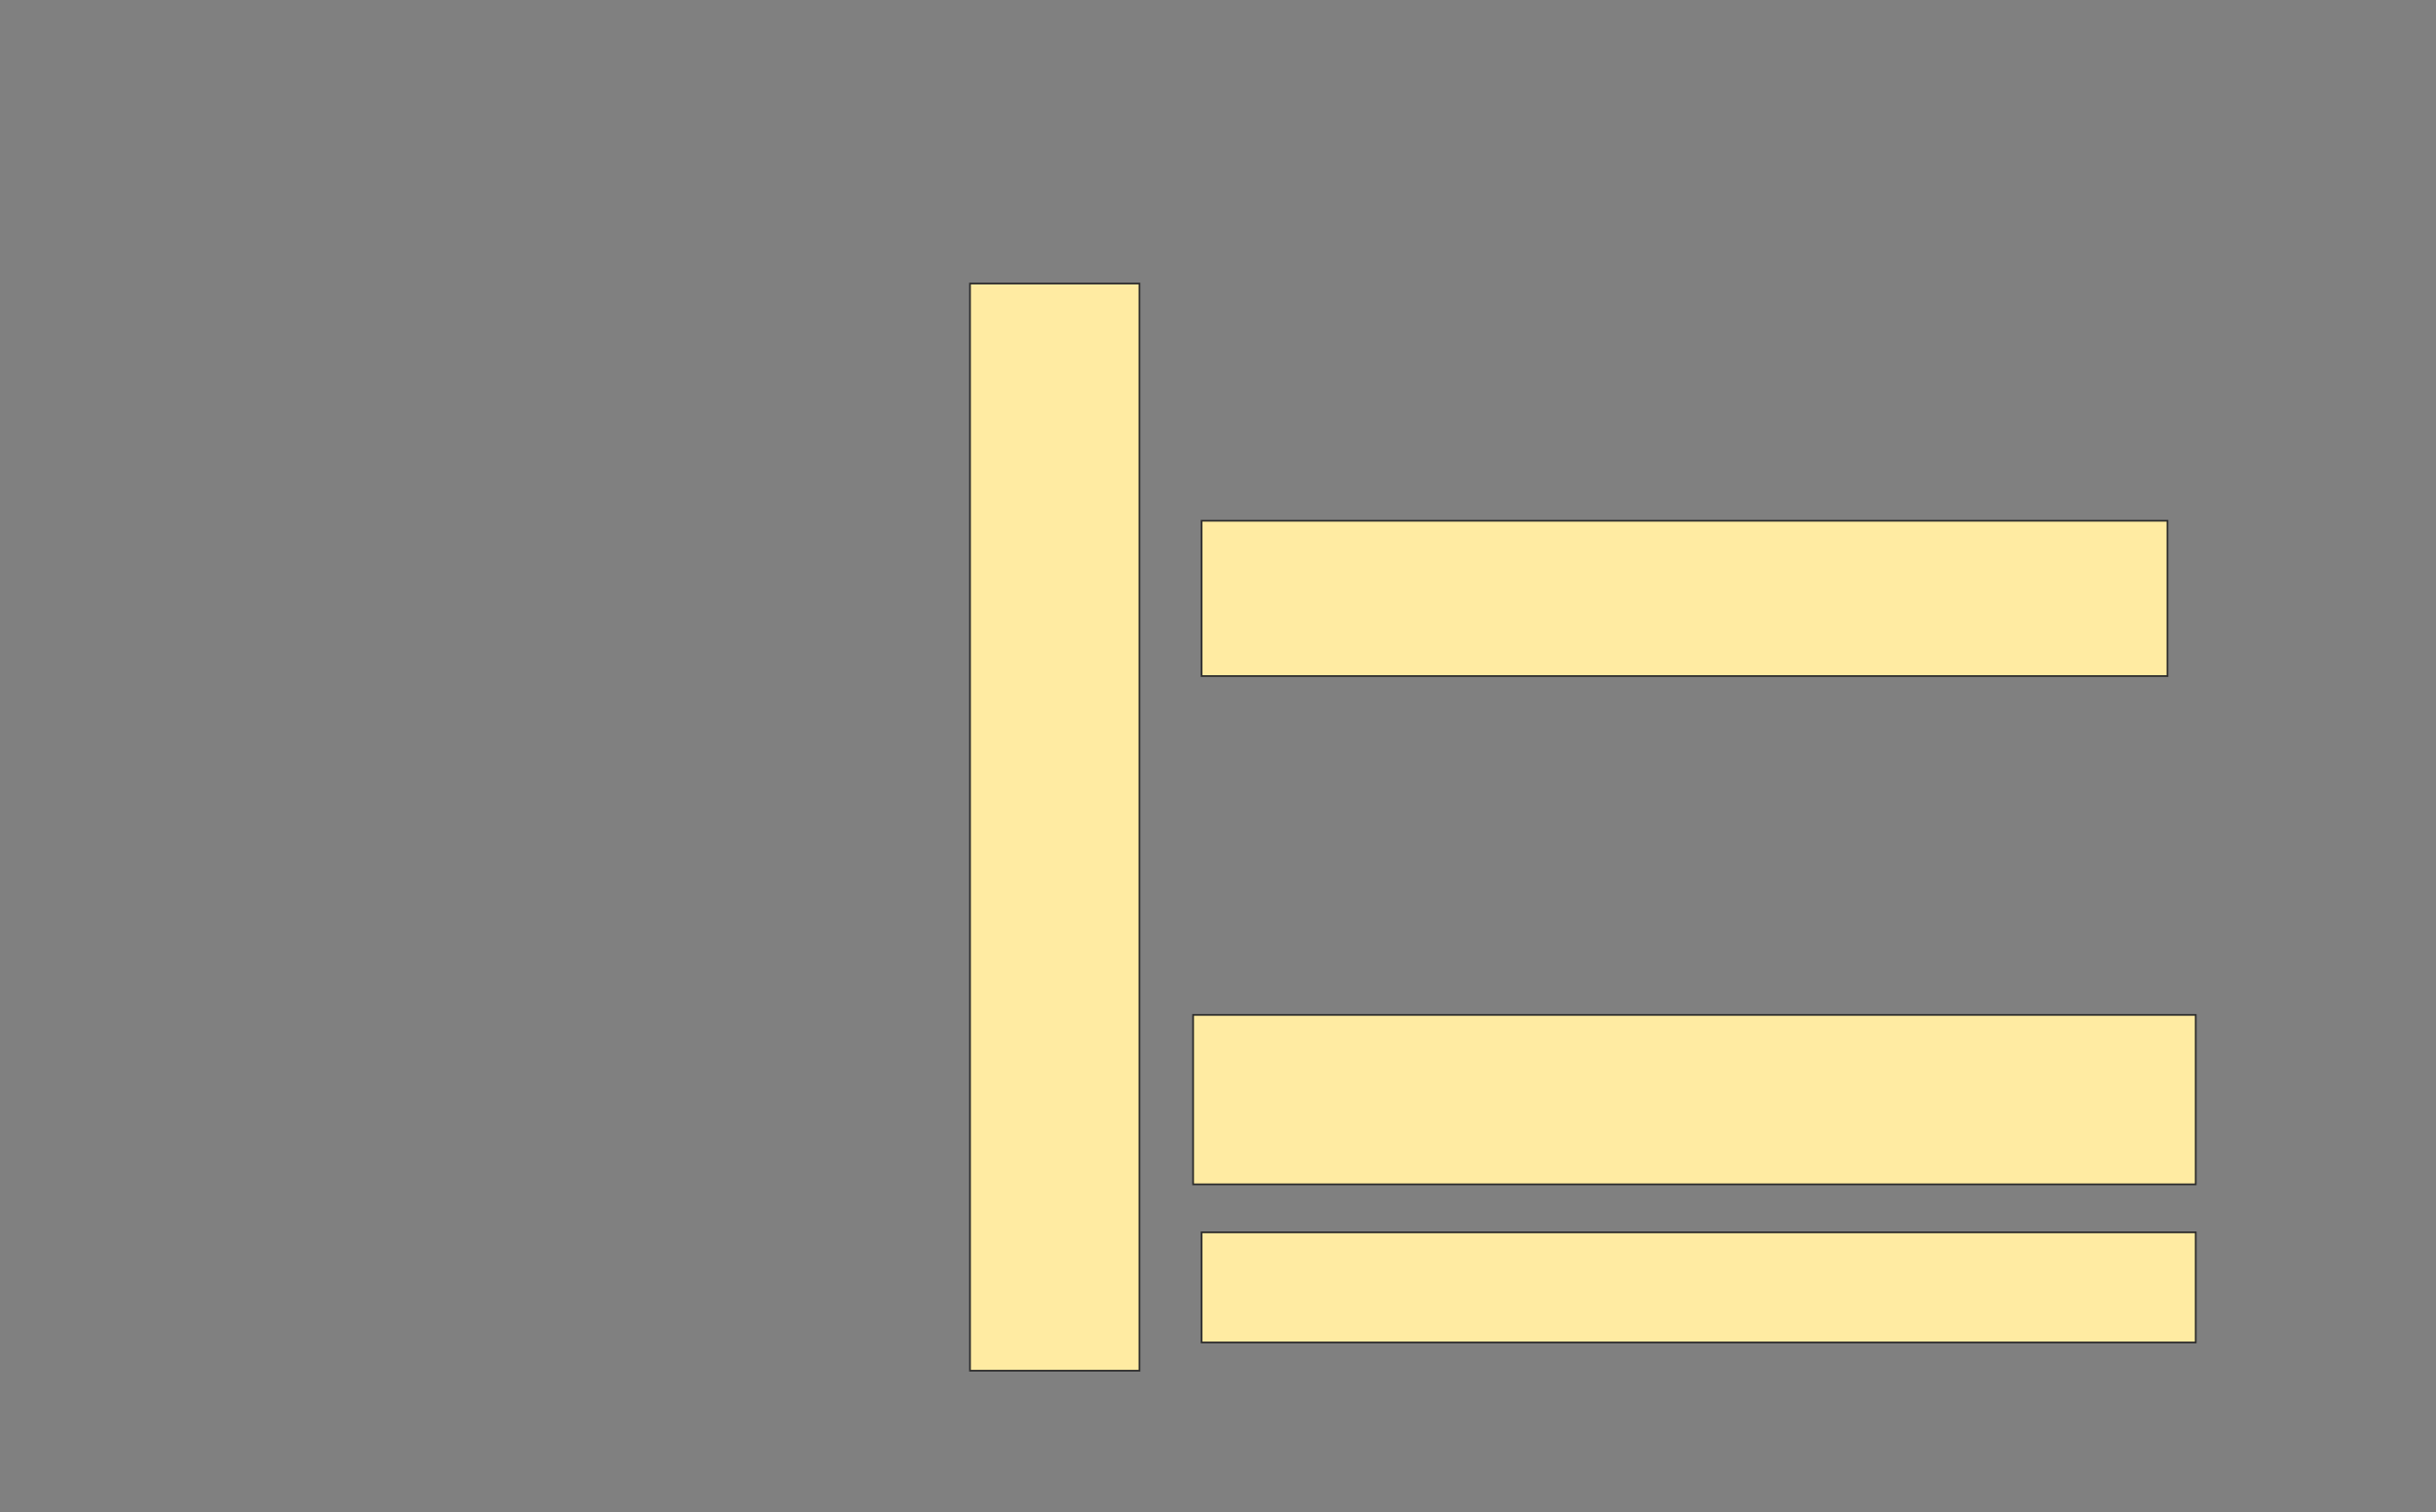 <svg xmlns="http://www.w3.org/2000/svg" width="1414" height="878">
 <rect width="100%" height="100%" fill="#808080" stroke="none"/>
 <!-- Created with Image Occlusion Enhanced -->
 <g>
  <title>Labels</title>
 </g>
 <g>
  <title>Masks</title>
  <rect id="26dd01af1d7a48298322901526222e77-ao-1" height="90.164" width="560.656" y="302.328" x="697.475" stroke="#2D2D2D" fill="#FFEBA2"/>
  
  <rect id="26dd01af1d7a48298322901526222e77-ao-3" height="98.361" width="581.967" y="589.213" x="692.557" stroke="#2D2D2D" fill="#FFEBA2"/>
  <rect id="26dd01af1d7a48298322901526222e77-ao-4" height="63.934" width="577.049" y="715.443" x="697.475" stroke="#2D2D2D" fill="#FFEBA2"/>
  <rect id="26dd01af1d7a48298322901526222e77-ao-5" height="631.148" width="98.361" y="164.623" x="563.049" stroke="#2D2D2D" fill="#FFEBA2"/>
 </g>
</svg>